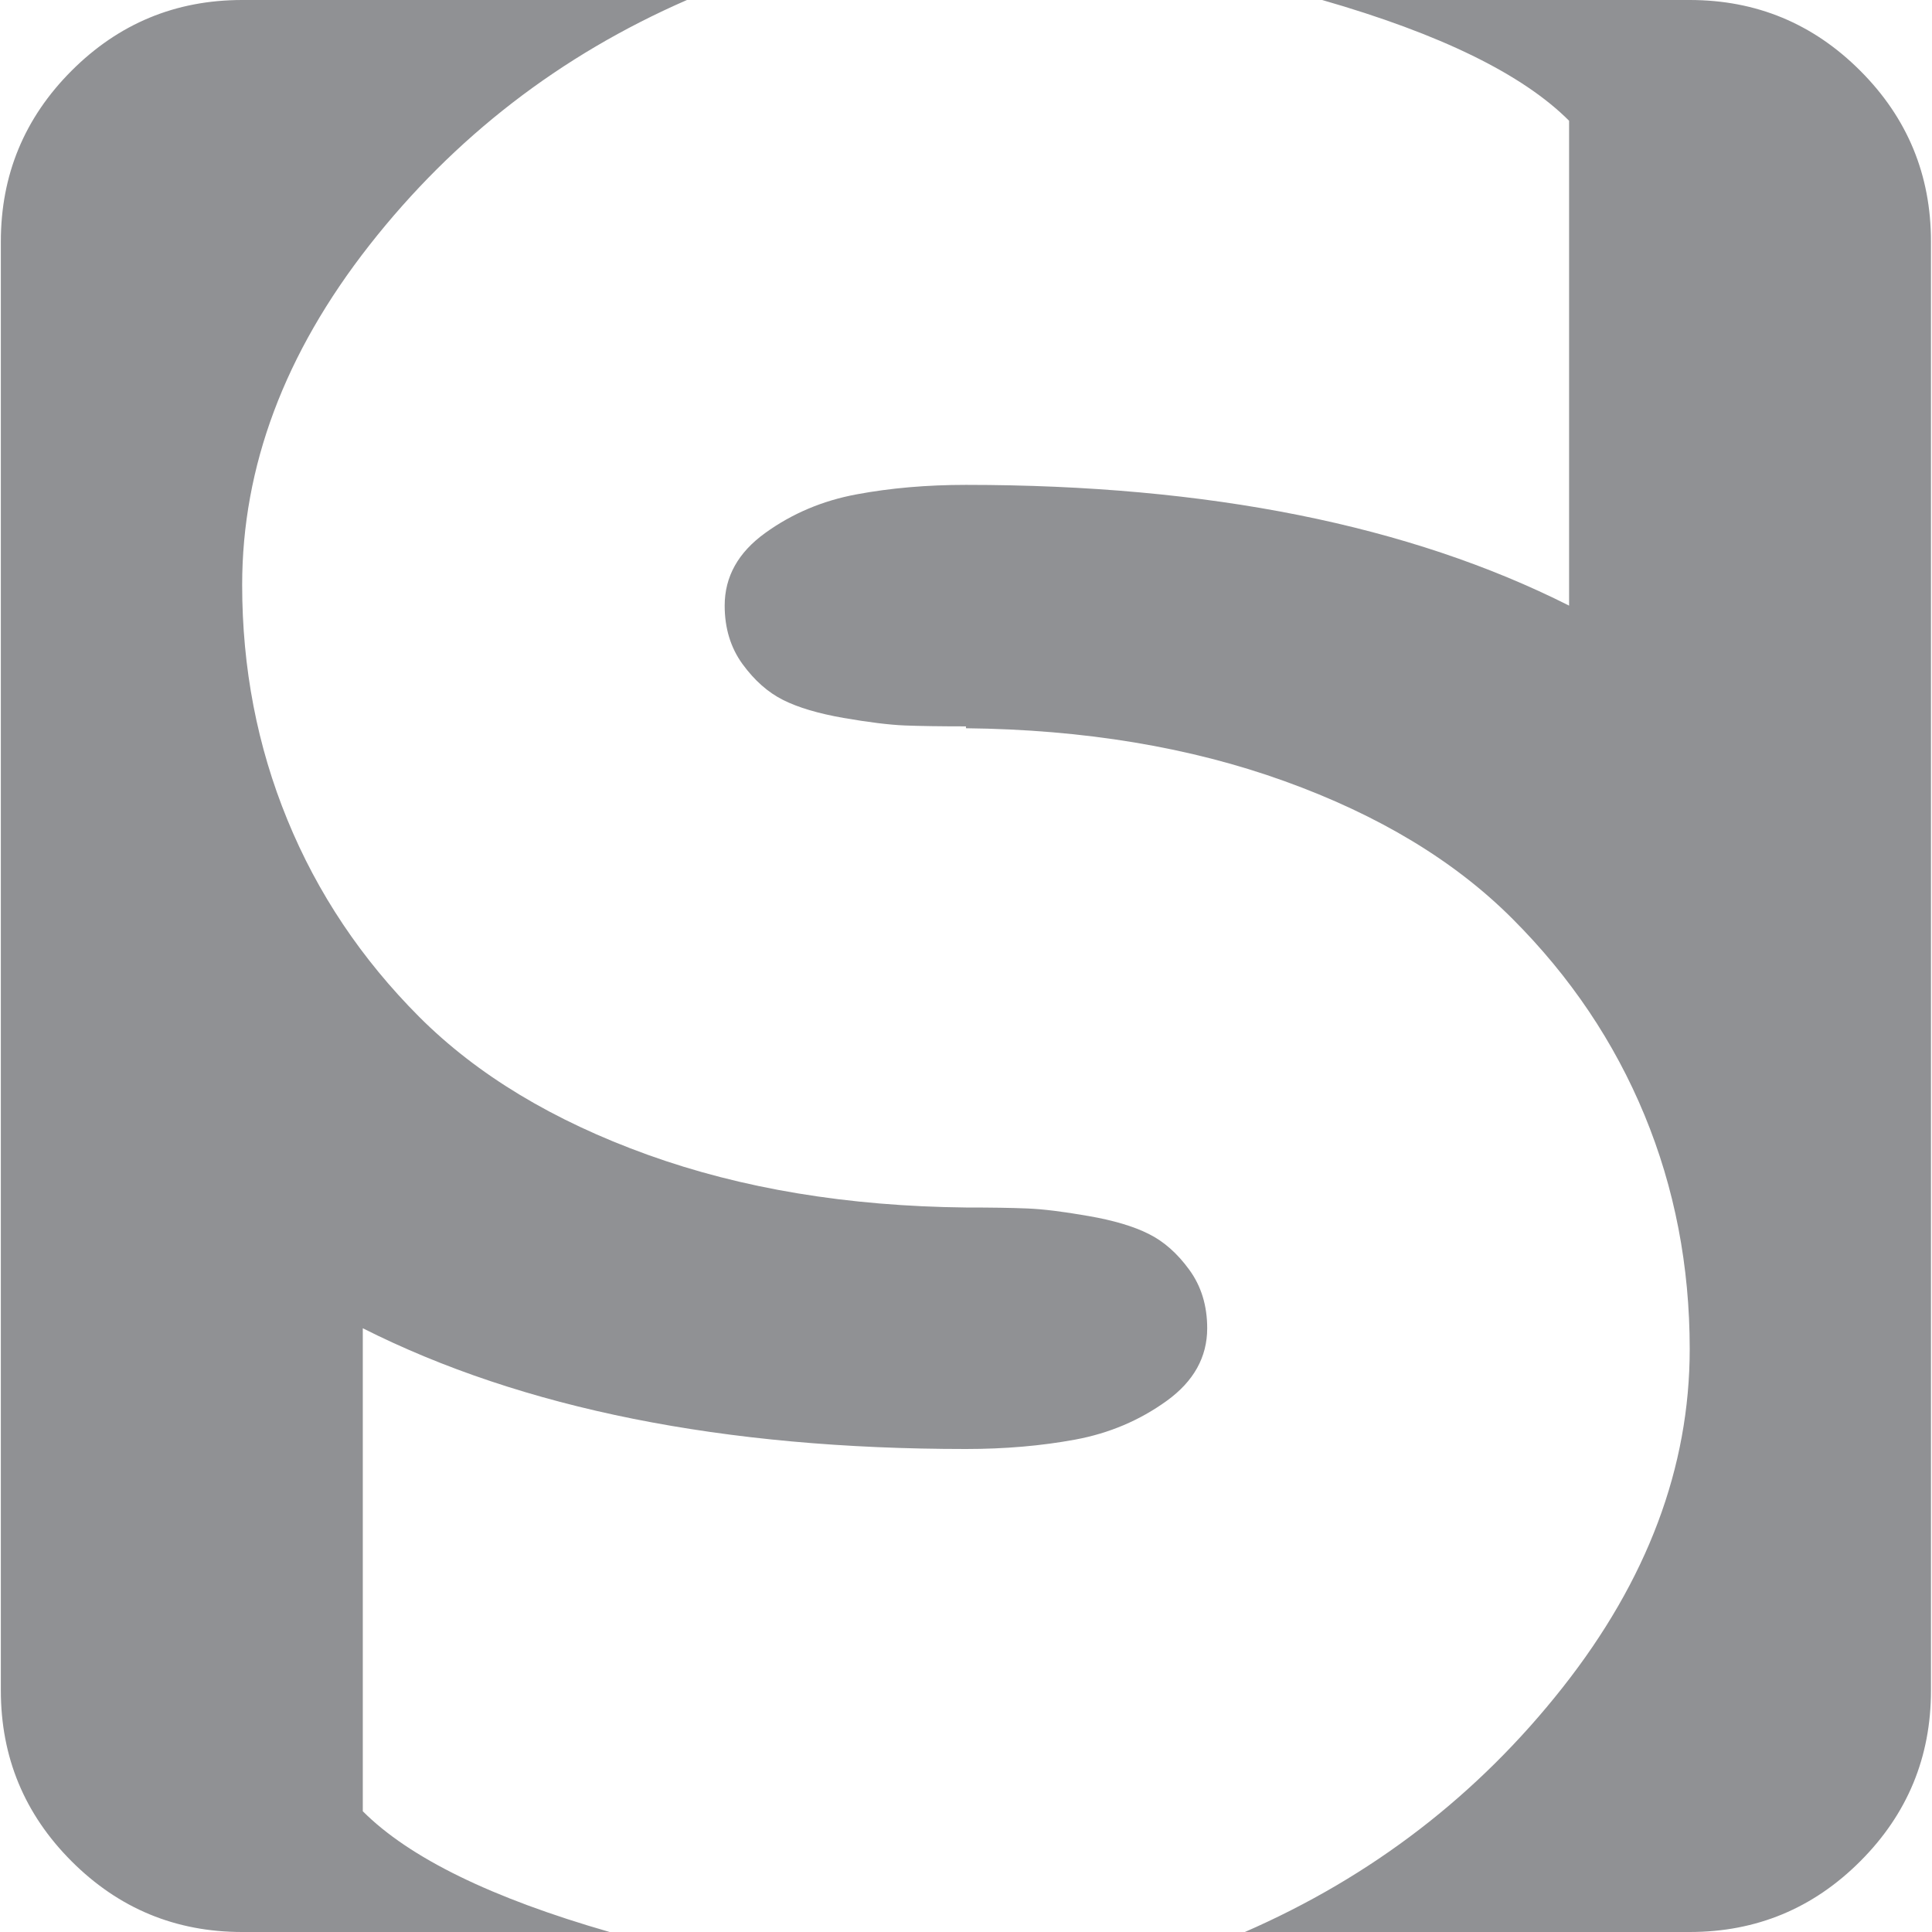 <svg width="32" height="32" viewBox="0 0 32 32" fill="none" xmlns="http://www.w3.org/2000/svg">
<path d="M27.987 32H20.619C22.721 31.083 24.475 29.734 25.88 27.953C27.285 26.172 27.987 24.302 27.987 22.344C27.987 20.969 27.737 19.677 27.238 18.469C26.738 17.26 26.01 16.177 25.052 15.219C24.095 14.26 22.836 13.5 21.275 12.938C19.714 12.375 17.955 12.083 15.999 12.062V12.031C15.583 12.031 15.244 12.026 14.984 12.016C14.724 12.005 14.386 11.963 13.97 11.891C13.553 11.818 13.22 11.719 12.971 11.594C12.721 11.469 12.497 11.271 12.299 11C12.102 10.729 12.003 10.406 12.003 10.031C12.003 9.552 12.226 9.151 12.674 8.828C13.121 8.505 13.626 8.292 14.188 8.188C14.75 8.083 15.354 8.031 15.999 8.031C20.016 8.031 23.346 8.698 25.989 10.031V2C25.219 1.229 23.856 0.562 21.899 0H27.987C29.09 0 30.032 0.391 30.812 1.172C31.593 1.953 31.983 2.896 31.983 4V28C31.983 29.104 31.593 30.047 30.812 30.828C30.032 31.609 29.09 32 27.987 32ZM4.011 9.688C4.011 11.062 4.26 12.359 4.76 13.578C5.259 14.797 5.988 15.885 6.945 16.844C7.903 17.802 9.162 18.562 10.723 19.125C12.284 19.688 14.042 19.979 15.999 20C16.415 20 16.753 20.005 17.014 20.016C17.274 20.026 17.612 20.068 18.028 20.141C18.444 20.213 18.777 20.312 19.027 20.438C19.277 20.562 19.501 20.76 19.698 21.031C19.896 21.302 19.995 21.625 19.995 22C19.995 22.479 19.771 22.88 19.324 23.203C18.876 23.526 18.372 23.74 17.81 23.844C17.248 23.948 16.644 24 15.999 24C11.982 24 8.652 23.333 6.009 22V30C6.779 30.771 8.142 31.438 10.098 32H4.011C2.907 32 1.966 31.609 1.185 30.828C0.405 30.047 0.014 29.104 0.014 28V4C0.014 2.896 0.405 1.953 1.185 1.172C1.966 0.391 2.907 0 4.011 0H11.378C9.276 0.917 7.523 2.271 6.118 4.062C4.713 5.854 4.011 7.729 4.011 9.688Z" fill="#909194"/>
</svg>
